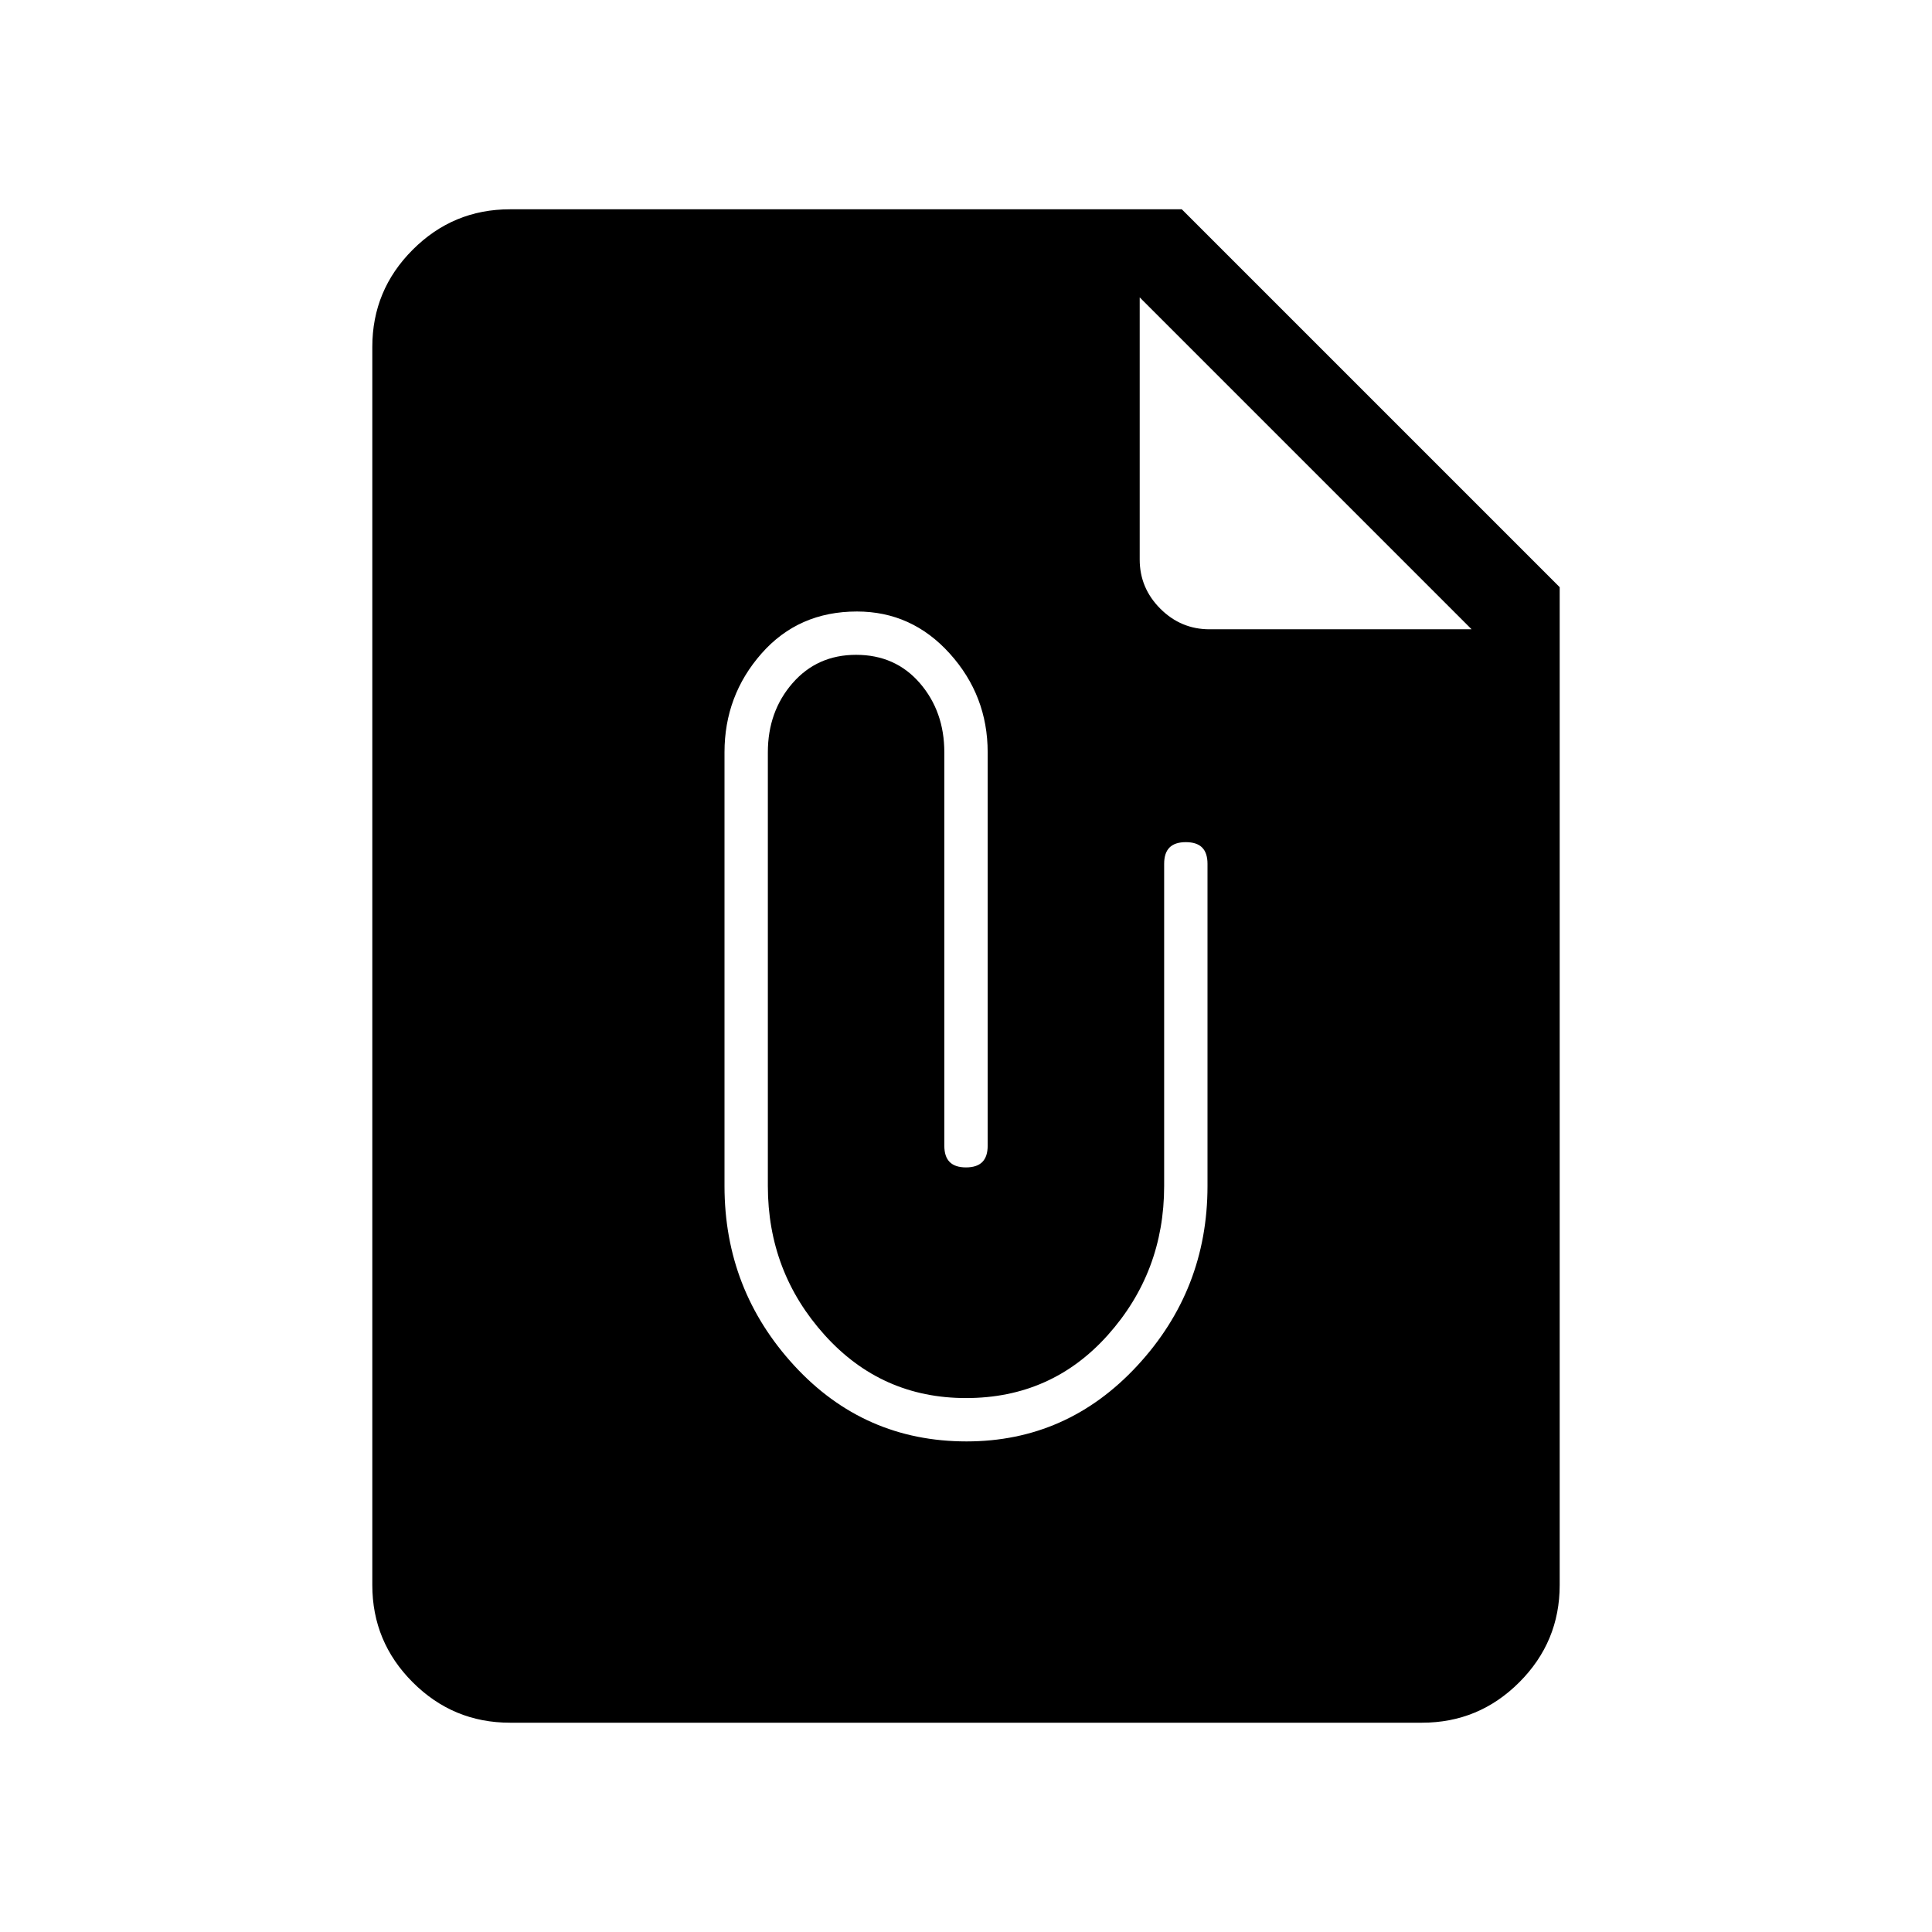 <svg xmlns="http://www.w3.org/2000/svg" height="48" viewBox="0 -960 960 960" width="48"><path d="M480.26-243.77q50.05 0 84.89-37.66Q600-319.1 600-370.69v-160.08q0-5.42-2.67-8.1-2.68-2.67-8.1-2.67t-8.1 2.67q-2.67 2.68-2.67 8.1v160.08q0 42.77-27.98 74.07-27.98 31.31-70.48 31.31-42 0-70.23-31.31-28.23-31.3-28.23-74.07v-215.46q0-20.31 12.27-34.39 12.27-14.08 31.57-14.08 19.54 0 31.7 14.08 12.15 14.08 12.15 34.39v195.46q0 5.42 2.67 8.09 2.68 2.68 8.1 2.68t8.1-2.68q2.67-2.67 2.67-8.09v-195.46q0-28.22-18.85-49.11-18.84-20.89-46.11-20.89-29.04 0-47.43 20.89Q360-614.37 360-586.15v215.46q0 51.59 34.66 89.26 34.67 37.66 85.6 37.66ZM253.38-104q-28.23 0-48.3-20.08Q185-144.15 185-172.38v-615.24q0-28.23 20.08-48.3Q225.15-856 253.38-856h333.85L775-668.23v495.85q0 28.23-20.08 48.3Q734.85-104 706.62-104H253.38Zm312.93-708.23V-682q0 14.21 10.24 24.45 10.24 10.24 24.45 10.24h130.23L566.31-812.23Z"/></svg>